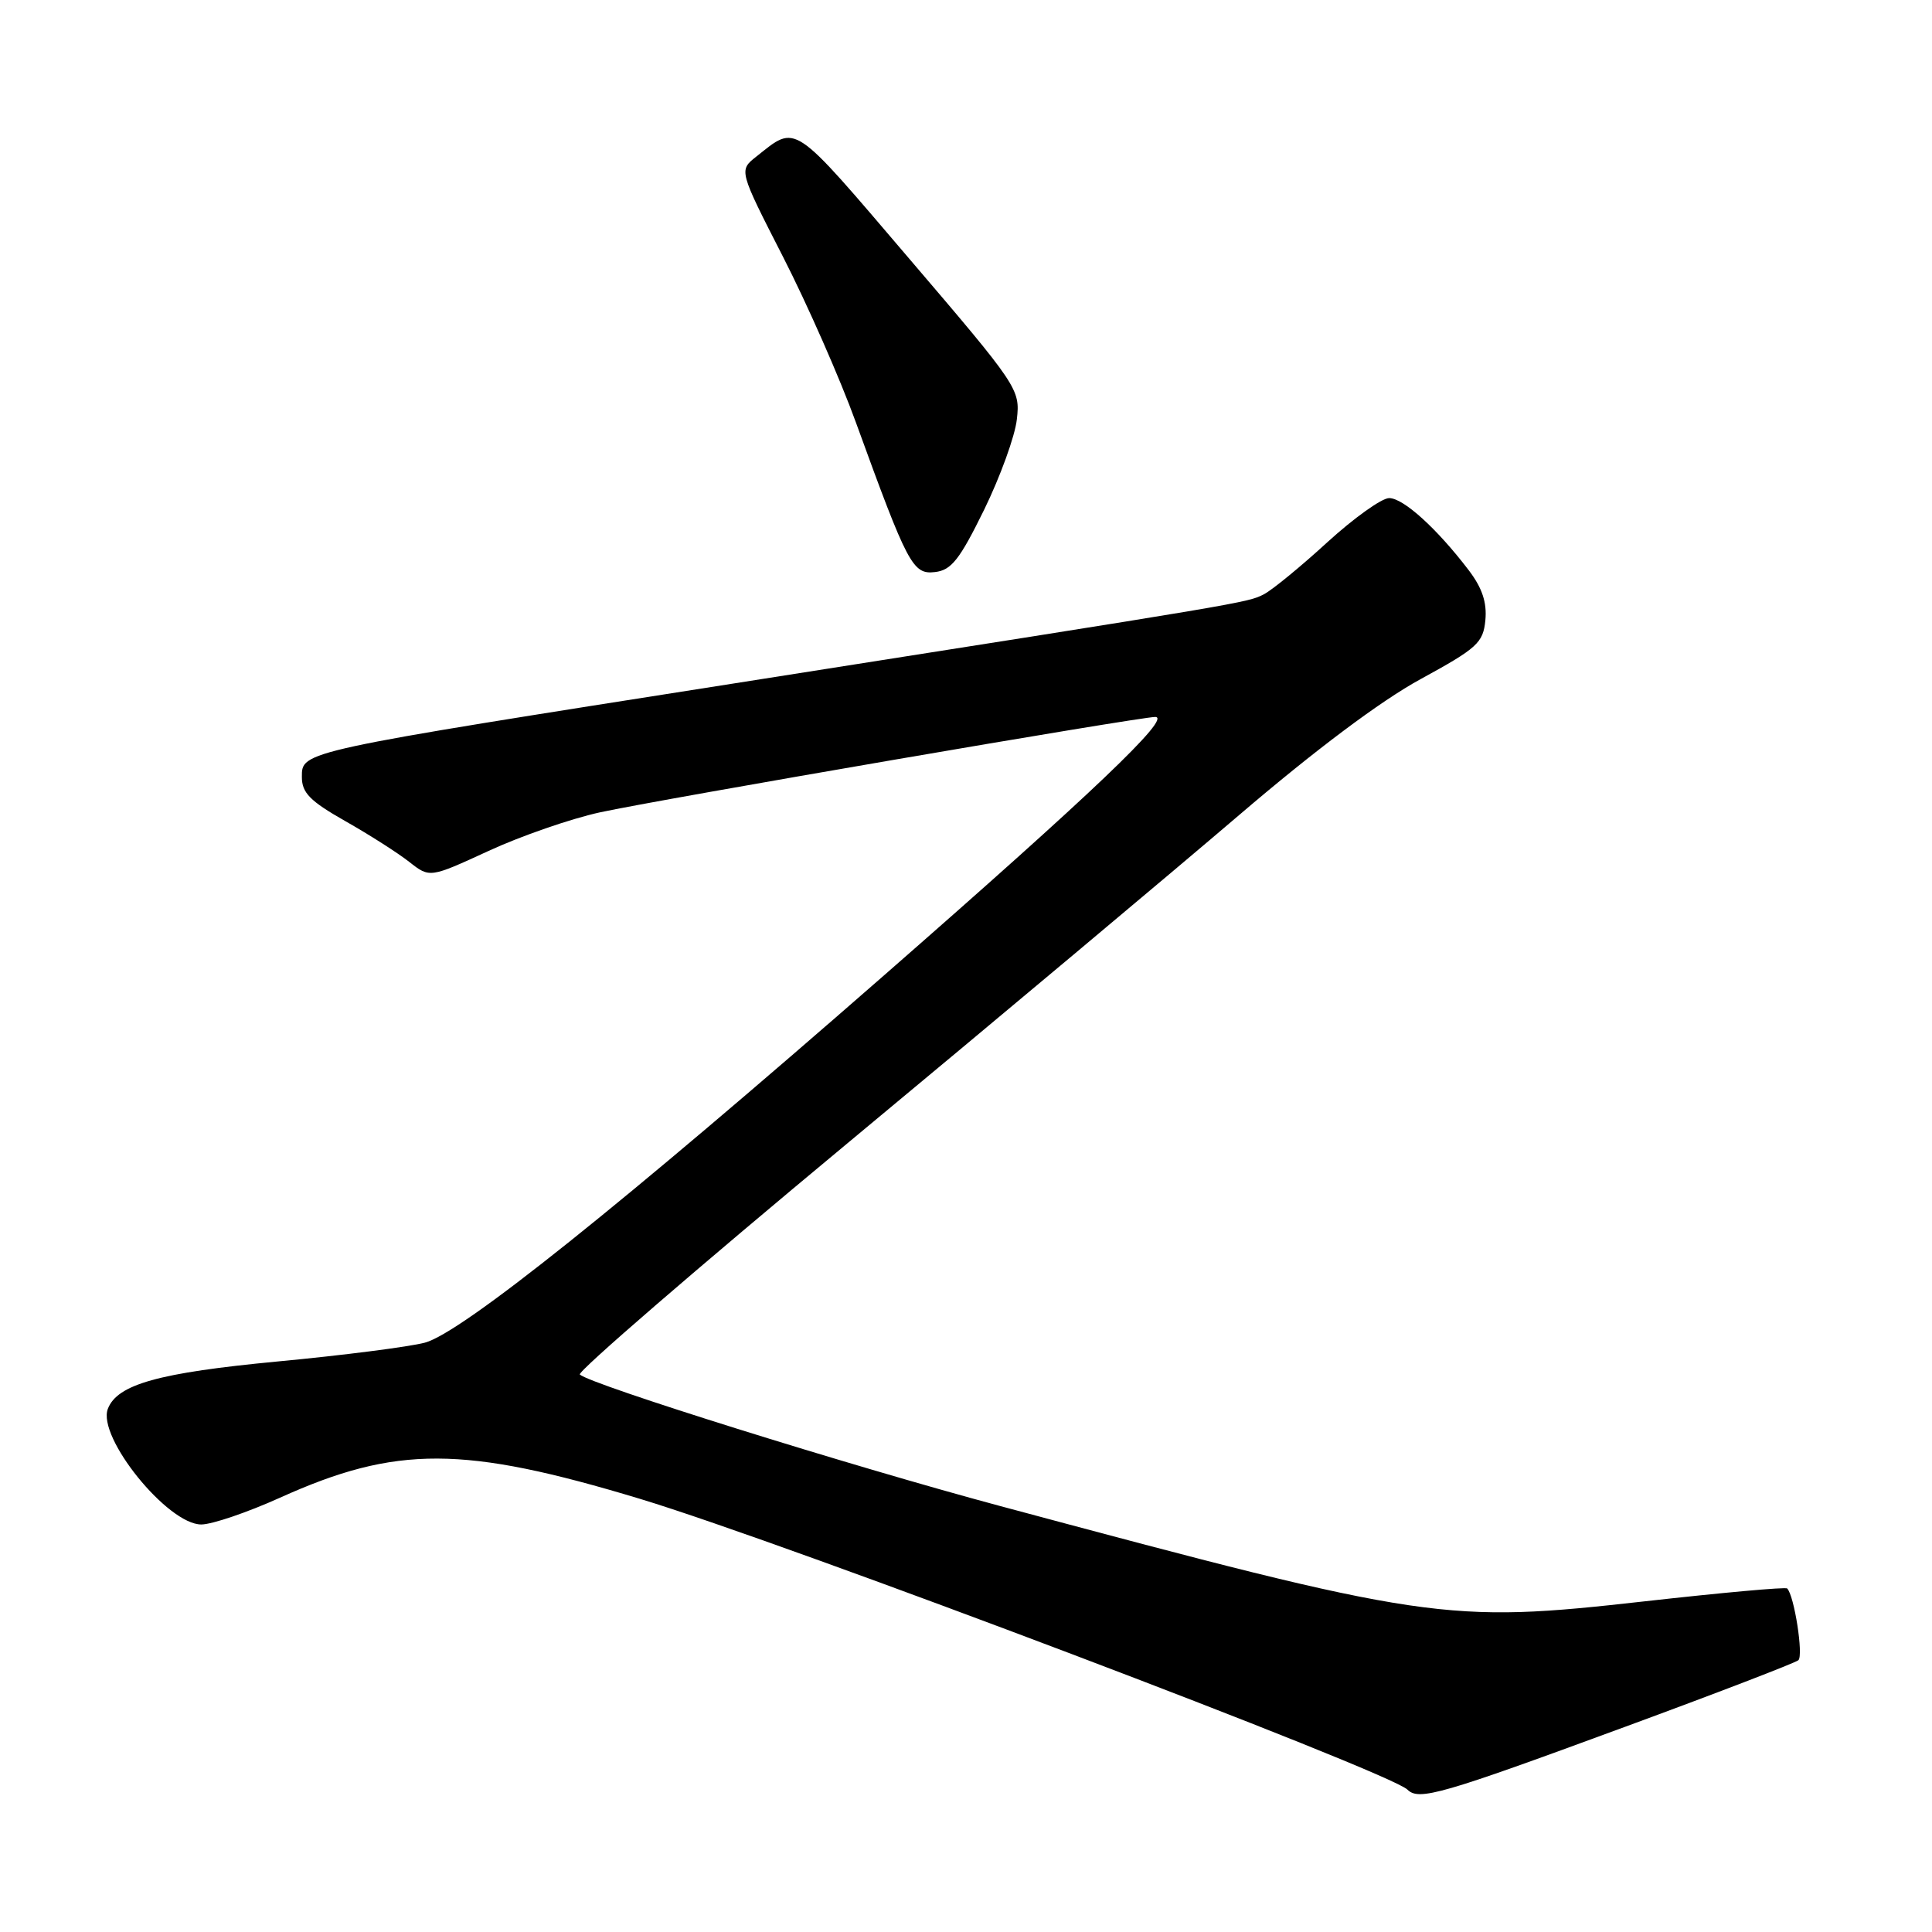 <?xml version="1.0" encoding="UTF-8" standalone="no"?>
<!DOCTYPE svg PUBLIC "-//W3C//DTD SVG 1.1//EN" "http://www.w3.org/Graphics/SVG/1.1/DTD/svg11.dtd" >
<svg xmlns="http://www.w3.org/2000/svg" xmlns:xlink="http://www.w3.org/1999/xlink" version="1.1" viewBox="0 0 256 256">
 <g >
 <path fill="currentColor"
d=" M 215.20 228.86 C 227.47 224.35 237.86 220.35 238.29 219.99 C 238.99 219.39 237.75 211.42 236.81 210.48 C 236.61 210.27 228.13 211.04 217.97 212.18 C 191.56 215.14 189.34 214.81 132.50 199.55 C 112.54 194.19 78.26 183.46 76.83 182.13 C 76.46 181.78 92.42 168.00 112.28 151.50 C 132.15 135.00 155.51 115.42 164.19 108.00 C 174.28 99.37 182.95 92.87 188.23 89.99 C 195.76 85.88 196.53 85.18 196.82 82.17 C 197.04 79.83 196.40 77.90 194.60 75.54 C 190.39 70.02 185.95 66.00 184.07 66.00 C 183.09 66.00 179.41 68.63 175.89 71.84 C 172.38 75.06 168.60 78.15 167.50 78.73 C 165.29 79.87 165.59 79.82 97.50 90.52 C 39.54 99.62 40.00 99.52 40.00 102.96 C 40.00 105.05 41.08 106.15 45.75 108.80 C 48.91 110.59 52.72 113.02 54.22 114.20 C 56.94 116.34 56.94 116.34 64.72 112.76 C 69.00 110.78 75.65 108.48 79.50 107.64 C 87.41 105.92 150.97 95.00 153.07 95.00 C 155.35 95.00 144.78 105.07 117.15 129.23 C 82.39 159.63 61.16 176.61 56.30 177.91 C 54.21 178.46 45.44 179.59 36.81 180.40 C 21.02 181.90 15.54 183.43 14.29 186.68 C 12.85 190.43 22.21 202.00 26.67 202.00 C 28.09 202.00 32.79 200.40 37.11 198.45 C 52.50 191.50 61.41 191.53 84.82 198.61 C 104.20 204.47 184.06 234.74 186.50 237.14 C 188.01 238.64 190.98 237.78 215.20 228.86 Z  M 130.40 67.55 C 132.54 63.17 134.50 57.77 134.74 55.55 C 135.19 51.58 134.92 51.18 120.48 34.28 C 104.79 15.90 105.63 16.46 100.20 20.76 C 97.90 22.58 97.90 22.58 103.76 34.04 C 106.98 40.34 111.33 50.22 113.42 56.00 C 120.29 74.90 120.94 76.15 123.90 75.80 C 126.06 75.55 127.16 74.15 130.40 67.55 Z "/>
</g>
</svg>